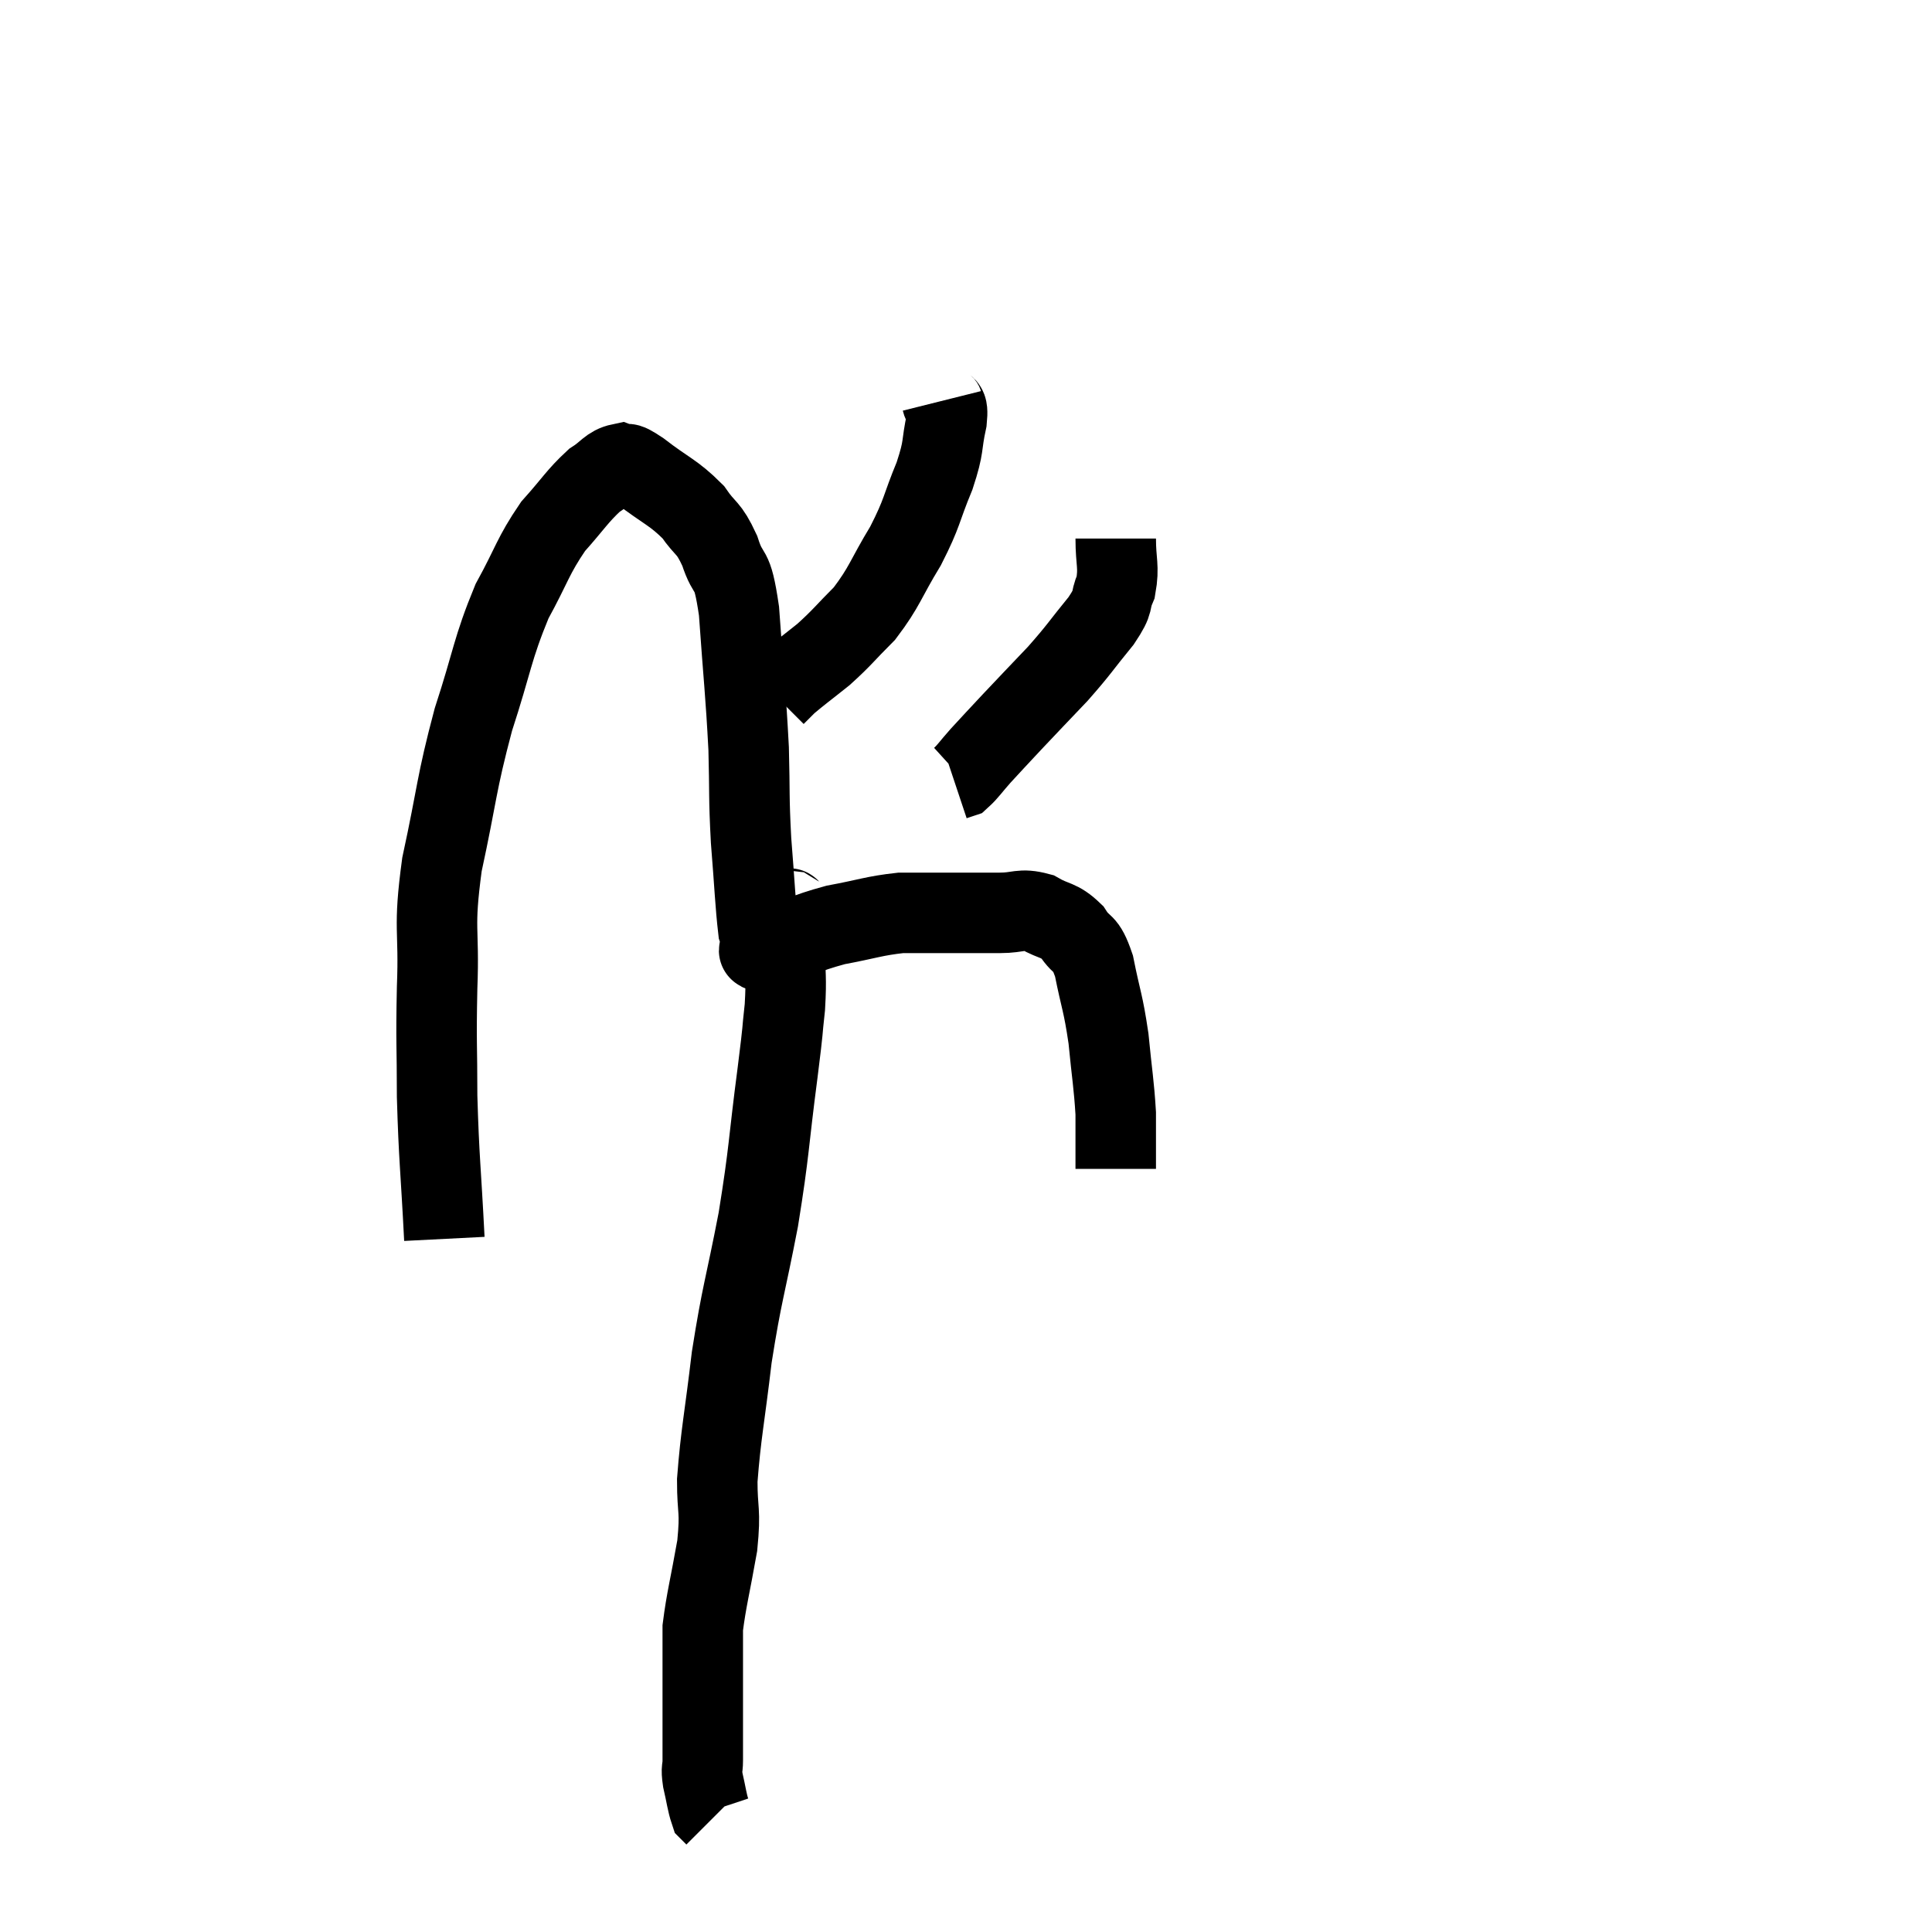 <svg width="48" height="48" viewBox="0 0 48 48" xmlns="http://www.w3.org/2000/svg"><path d="M 11.04 30.78 C 10.95 29.01, 10.905 28.8, 10.86 27.24 C 10.86 25.89, 10.83 25.98, 10.86 24.54 C 10.92 23.01, 10.755 23.145, 10.98 21.48 C 11.37 19.68, 11.325 19.515, 11.76 17.88 C 12.24 16.41, 12.225 16.14, 12.72 14.94 C 13.23 14.01, 13.23 13.83, 13.74 13.08 C 14.25 12.51, 14.34 12.33, 14.76 11.94 C 15.09 11.73, 15.135 11.58, 15.42 11.52 C 15.66 11.61, 15.45 11.4, 15.9 11.7 C 16.56 12.21, 16.725 12.225, 17.22 12.72 C 17.55 13.2, 17.595 13.065, 17.88 13.68 C 18.12 14.43, 18.18 13.95, 18.36 15.18 C 18.48 16.89, 18.525 17.175, 18.6 18.6 C 18.63 19.74, 18.6 19.755, 18.66 20.88 C 18.75 21.99, 18.765 22.455, 18.84 23.1 C 18.9 23.28, 18.93 23.37, 18.96 23.46 C 18.96 23.46, 18.96 23.46, 18.96 23.46 C 18.96 23.46, 18.93 23.43, 18.96 23.46 C 19.02 23.52, 18.63 23.7, 19.08 23.58 C 19.92 23.28, 19.935 23.205, 20.76 22.98 C 21.57 22.83, 21.705 22.755, 22.38 22.68 C 22.92 22.68, 22.845 22.68, 23.46 22.68 C 24.15 22.68, 24.255 22.68, 24.84 22.68 C 25.32 22.68, 25.35 22.56, 25.8 22.68 C 26.22 22.92, 26.295 22.83, 26.64 23.16 C 26.91 23.58, 26.955 23.34, 27.18 24 C 27.36 24.9, 27.405 24.885, 27.54 25.8 C 27.63 26.73, 27.675 26.925, 27.72 27.66 C 27.72 28.2, 27.72 28.395, 27.72 28.74 C 27.72 28.89, 27.72 28.965, 27.72 29.04 L 27.72 29.04" fill="none" stroke="black" stroke-width="2"></path><path d="M 23.4 9.96 C 23.46 10.2, 23.565 9.975, 23.52 10.44 C 23.37 11.13, 23.475 11.04, 23.22 11.82 C 22.86 12.69, 22.935 12.705, 22.5 13.56 C 21.99 14.4, 21.99 14.565, 21.48 15.24 C 20.97 15.75, 20.94 15.825, 20.46 16.26 C 20.01 16.62, 19.86 16.725, 19.56 16.98 C 19.41 17.13, 19.335 17.205, 19.26 17.28 L 19.26 17.28" fill="none" stroke="black" stroke-width="2"></path><path d="M 27.72 13.38 C 27.72 13.98, 27.81 14.07, 27.72 14.58 C 27.54 15, 27.72 14.88, 27.36 15.42 C 26.82 16.08, 26.835 16.11, 26.28 16.74 C 25.71 17.34, 25.62 17.43, 25.14 17.94 C 24.75 18.36, 24.675 18.435, 24.36 18.78 C 24.12 19.05, 24.045 19.17, 23.88 19.32 L 23.7 19.38" fill="none" stroke="black" stroke-width="2"></path><path d="M 19.68 22.62 C 19.62 22.65, 19.605 22.455, 19.56 22.68 C 19.53 23.1, 19.515 22.935, 19.5 23.52 C 19.5 24.27, 19.545 24.24, 19.5 25.02 C 19.41 25.83, 19.485 25.32, 19.32 26.64 C 19.08 28.47, 19.125 28.53, 18.84 30.3 C 18.51 32.01, 18.435 32.1, 18.18 33.72 C 18 35.25, 17.91 35.61, 17.82 36.78 C 17.82 37.59, 17.91 37.485, 17.82 38.4 C 17.64 39.42, 17.55 39.735, 17.46 40.44 C 17.46 40.83, 17.46 40.875, 17.46 41.22 C 17.46 41.52, 17.46 41.52, 17.46 41.82 C 17.46 42.12, 17.46 41.94, 17.46 42.42 C 17.46 43.08, 17.46 43.29, 17.46 43.74 C 17.46 43.98, 17.415 43.905, 17.46 44.22 C 17.55 44.61, 17.565 44.775, 17.64 45 L 17.76 45.12" fill="none" stroke="black" stroke-width="2"></path></svg>